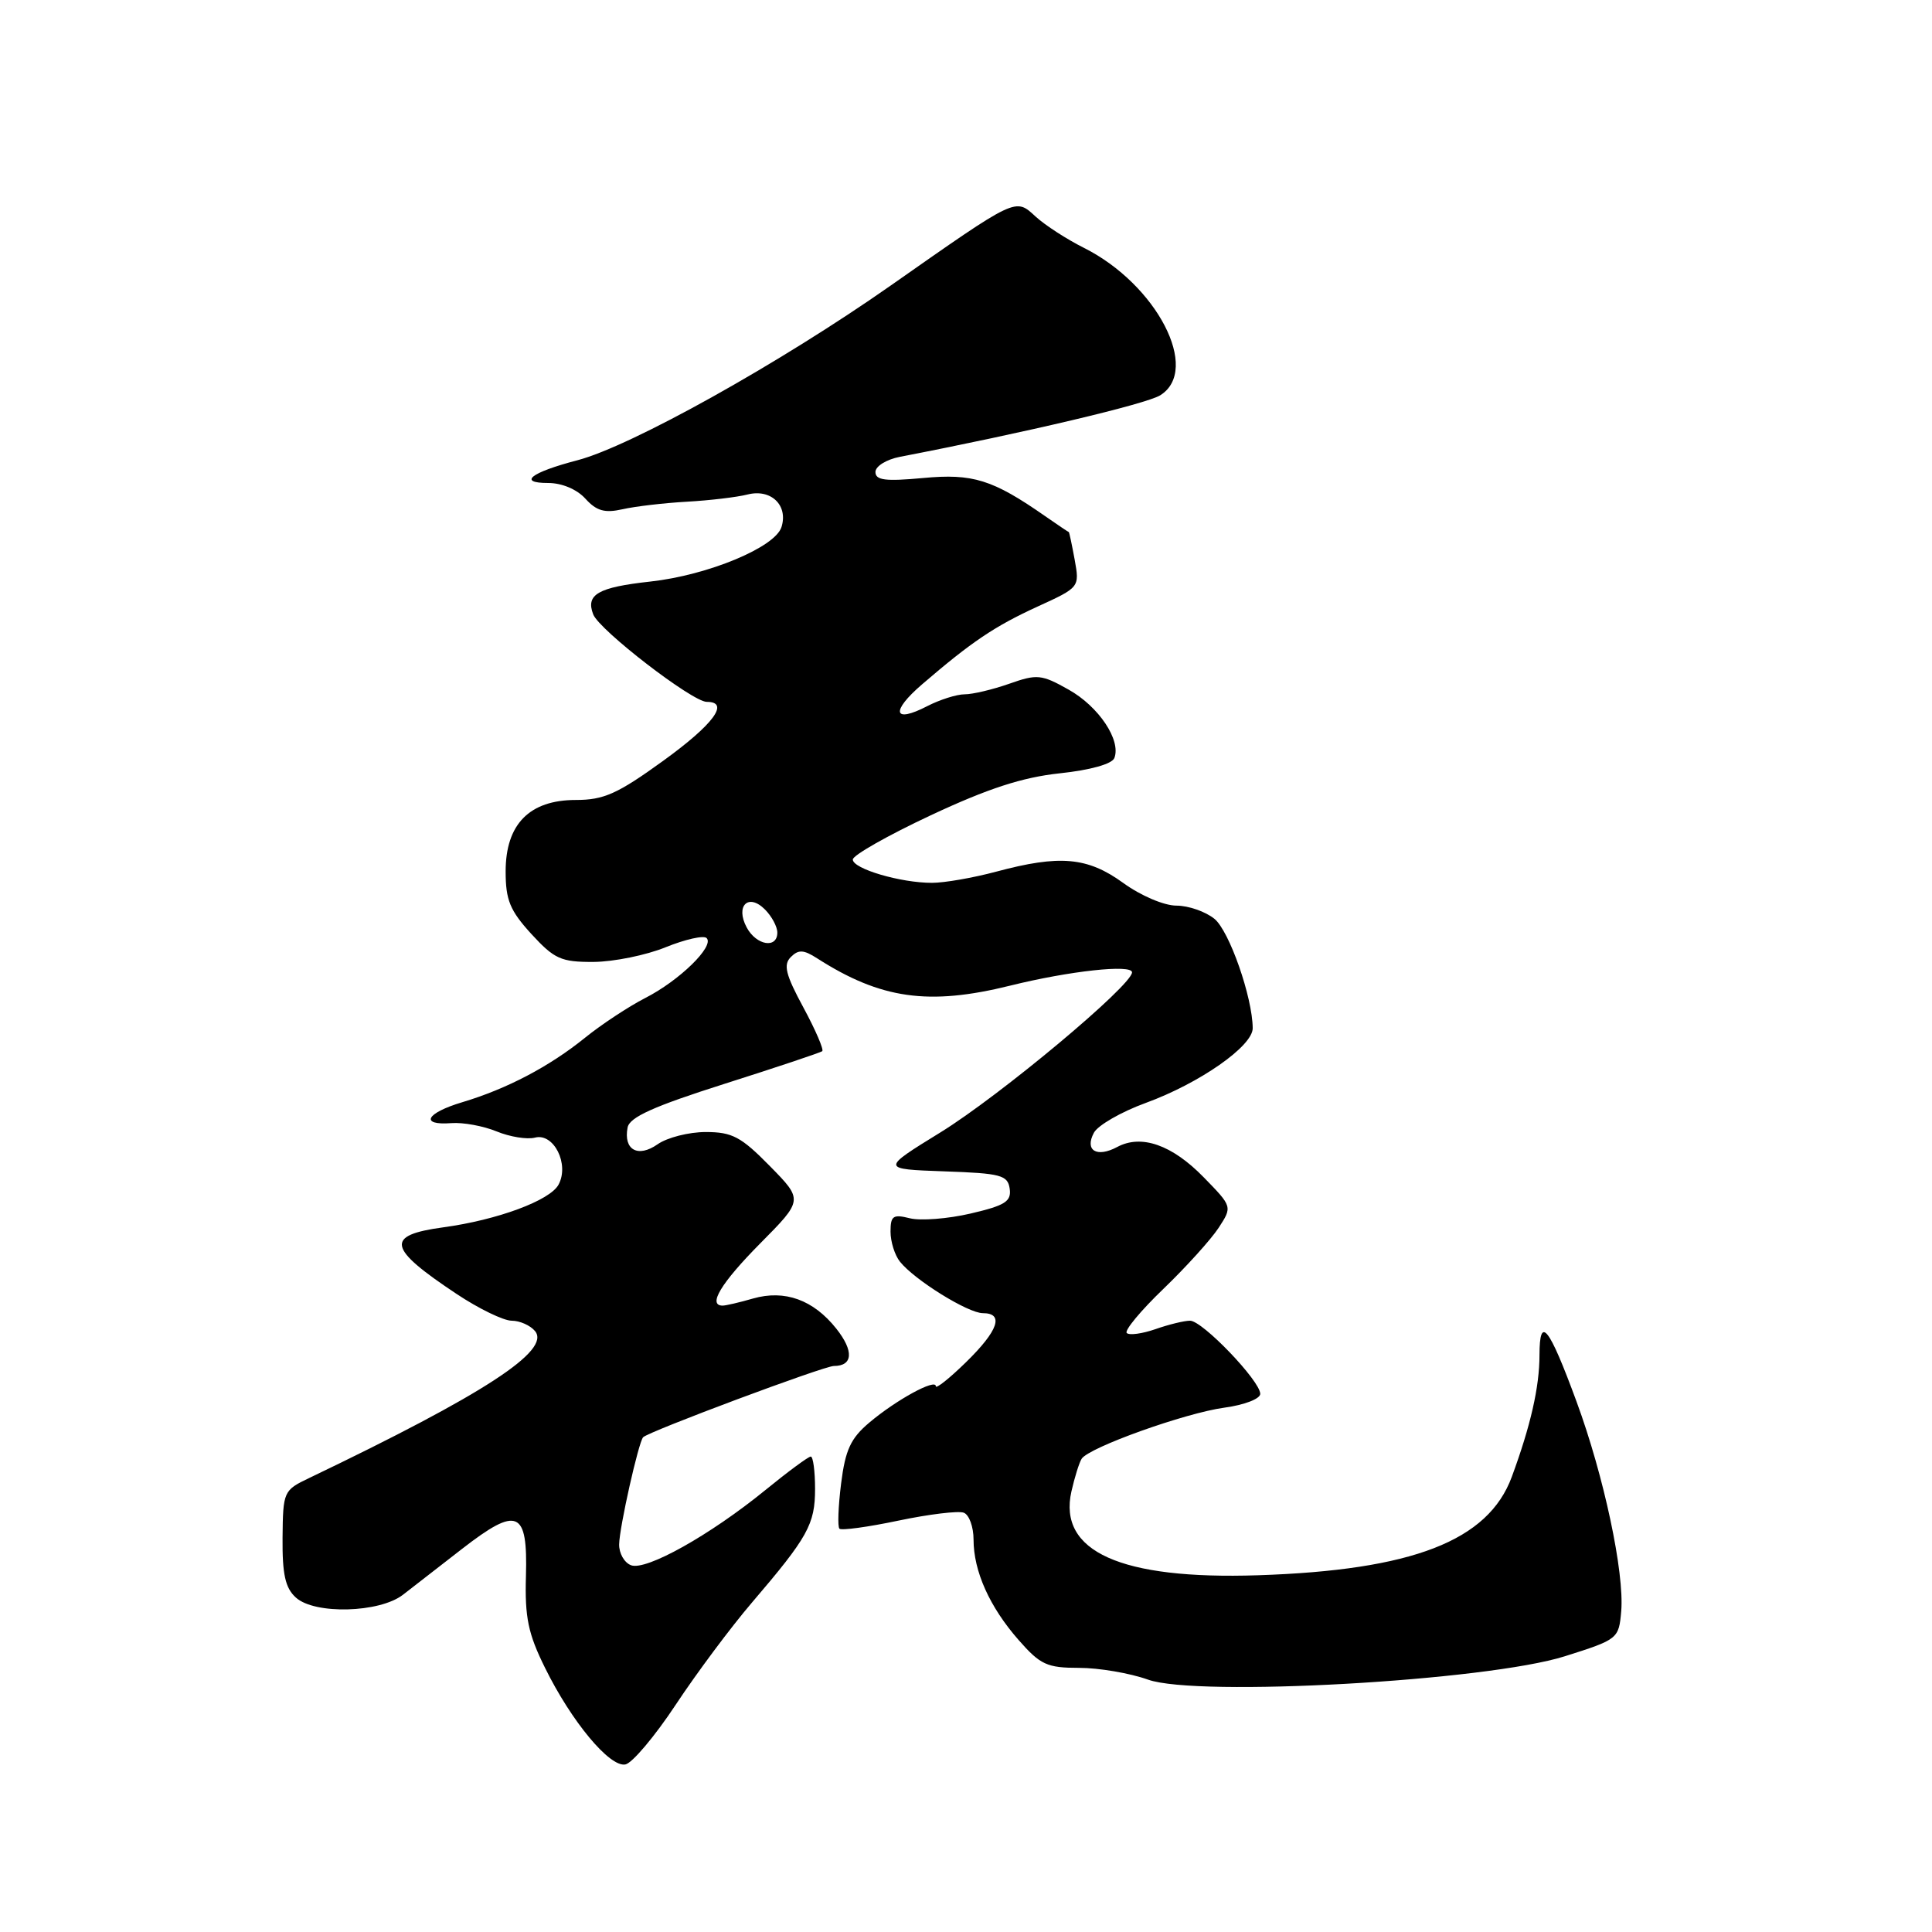 <?xml version="1.0" encoding="UTF-8" standalone="no"?>
<!DOCTYPE svg PUBLIC "-//W3C//DTD SVG 1.1//EN" "http://www.w3.org/Graphics/SVG/1.1/DTD/svg11.dtd" >
<svg xmlns="http://www.w3.org/2000/svg" xmlns:xlink="http://www.w3.org/1999/xlink" version="1.1" viewBox="0 0 256 256">
 <g >
 <path fill="currentColor"
d=" M 89.54 225.88 C 92.31 221.69 96.84 215.62 99.61 212.38 C 107.05 203.68 108.00 201.98 108.00 197.28 C 108.00 194.92 107.74 193.00 107.43 193.00 C 107.12 193.00 104.42 194.99 101.43 197.43 C 94.08 203.42 85.59 208.17 83.61 207.40 C 82.72 207.06 82.02 205.82 82.04 204.64 C 82.07 202.38 84.62 191.05 85.22 190.44 C 86.00 189.66 109.18 181.00 110.49 181.00 C 113.03 181.00 113.16 179.01 110.82 176.06 C 107.78 172.23 103.99 170.86 99.78 172.06 C 97.99 172.58 96.17 173.00 95.76 173.00 C 93.73 173.00 95.53 170.02 100.71 164.78 C 106.43 159.01 106.43 159.01 102.01 154.51 C 98.20 150.63 97.02 150.00 93.51 150.00 C 91.28 150.00 88.41 150.73 87.14 151.62 C 84.53 153.45 82.59 152.37 83.16 149.40 C 83.42 148.03 86.63 146.59 96.01 143.61 C 102.88 141.43 108.70 139.48 108.95 139.29 C 109.19 139.10 108.07 136.49 106.46 133.51 C 104.09 129.13 103.77 127.83 104.79 126.81 C 105.80 125.80 106.48 125.83 108.27 126.98 C 116.70 132.38 123.05 133.28 133.86 130.60 C 141.72 128.65 150.00 127.75 150.00 128.84 C 150.00 130.57 132.48 145.20 124.61 150.05 C 116.72 154.91 116.72 154.91 125.11 155.21 C 132.64 155.47 133.53 155.71 133.79 157.51 C 134.03 159.20 133.19 159.73 128.61 160.80 C 125.60 161.50 121.98 161.78 120.57 161.43 C 118.34 160.87 118.00 161.10 118.00 163.20 C 118.00 164.53 118.56 166.32 119.25 167.18 C 121.19 169.61 128.27 174.00 130.23 174.00 C 133.08 174.00 132.29 176.31 128.00 180.50 C 125.80 182.65 124.00 184.08 124.00 183.68 C 124.00 182.63 118.75 185.49 115.19 188.50 C 112.72 190.58 112.01 192.11 111.45 196.58 C 111.07 199.61 110.97 202.30 111.23 202.56 C 111.49 202.82 115.01 202.34 119.05 201.49 C 123.10 200.64 126.99 200.17 127.70 200.44 C 128.42 200.71 129.00 202.32 129.00 204.00 C 129.00 208.19 131.13 212.94 134.98 217.32 C 137.85 220.59 138.73 221.00 142.98 221.00 C 145.60 221.00 149.72 221.70 152.12 222.56 C 158.65 224.89 196.99 222.74 207.36 219.46 C 214.40 217.23 214.50 217.15 214.82 213.49 C 215.25 208.37 212.53 195.57 208.90 185.72 C 205.23 175.74 204.00 174.20 203.99 179.55 C 203.99 183.78 202.81 188.94 200.32 195.69 C 197.19 204.17 187.16 208.06 166.69 208.73 C 148.49 209.33 140.17 205.59 141.97 197.62 C 142.39 195.76 143.00 193.81 143.32 193.30 C 144.24 191.81 157.02 187.23 162.25 186.52 C 164.90 186.16 166.99 185.35 166.99 184.69 C 166.97 182.96 159.33 175.00 157.69 175.00 C 156.92 175.00 154.86 175.50 153.10 176.12 C 151.34 176.73 149.63 176.96 149.30 176.63 C 148.97 176.30 151.16 173.66 154.17 170.77 C 157.18 167.87 160.46 164.24 161.47 162.70 C 163.30 159.89 163.30 159.89 159.49 155.99 C 155.30 151.69 151.23 150.27 148.04 151.98 C 145.31 153.44 143.69 152.44 144.95 150.09 C 145.48 149.11 148.56 147.33 151.80 146.15 C 158.95 143.54 166.00 138.62 165.99 136.24 C 165.96 132.13 162.89 123.36 160.92 121.75 C 159.74 120.79 157.47 120.00 155.88 120.00 C 154.25 120.00 151.17 118.69 148.84 117.00 C 144.10 113.56 140.43 113.24 132.00 115.50 C 128.97 116.31 125.15 116.98 123.50 116.98 C 119.35 116.99 113.00 115.12 113.00 113.89 C 113.00 113.33 117.65 110.69 123.33 108.03 C 130.91 104.48 135.46 103.00 140.41 102.47 C 144.49 102.04 147.36 101.23 147.66 100.44 C 148.57 98.07 145.58 93.61 141.60 91.38 C 138.00 89.35 137.41 89.30 133.73 90.60 C 131.54 91.37 128.88 92.00 127.82 92.00 C 126.77 92.00 124.53 92.71 122.86 93.57 C 118.35 95.90 117.98 94.29 122.19 90.67 C 128.74 85.04 131.78 82.99 137.47 80.38 C 143.05 77.83 143.06 77.82 142.40 74.16 C 142.03 72.15 141.68 70.50 141.62 70.50 C 141.55 70.49 140.15 69.55 138.50 68.40 C 131.53 63.54 128.90 62.72 122.31 63.34 C 117.32 63.80 116.00 63.64 116.00 62.54 C 116.00 61.78 117.45 60.88 119.25 60.53 C 135.79 57.34 151.91 53.53 153.75 52.37 C 159.13 48.99 153.28 37.69 143.64 32.85 C 141.36 31.71 138.49 29.85 137.25 28.72 C 134.50 26.20 134.88 26.02 118.00 37.85 C 103.35 48.12 83.60 59.14 76.50 60.99 C 70.33 62.60 68.54 64.00 72.65 64.00 C 74.46 64.00 76.45 64.84 77.57 66.08 C 79.04 67.70 80.12 68.01 82.48 67.48 C 84.14 67.10 87.97 66.65 91.00 66.48 C 94.03 66.31 97.66 65.88 99.07 65.52 C 102.17 64.74 104.46 66.96 103.55 69.84 C 102.70 72.53 93.80 76.22 86.17 77.06 C 79.24 77.82 77.59 78.77 78.60 81.40 C 79.40 83.49 91.74 93.00 93.65 93.00 C 96.76 93.00 94.55 95.99 87.85 100.83 C 81.82 105.19 80.01 106.00 76.30 106.00 C 70.16 106.00 67.00 109.21 67.00 115.47 C 67.00 119.26 67.57 120.65 70.41 123.76 C 73.46 127.08 74.34 127.48 78.66 127.46 C 81.32 127.44 85.62 126.57 88.21 125.51 C 90.81 124.46 93.25 123.91 93.63 124.30 C 94.70 125.37 90.03 129.93 85.50 132.24 C 83.30 133.37 79.70 135.74 77.50 137.52 C 72.80 141.32 67.17 144.28 61.25 146.05 C 56.43 147.49 55.58 149.14 59.81 148.82 C 61.36 148.70 64.06 149.20 65.81 149.92 C 67.56 150.64 69.84 151.01 70.89 150.74 C 73.38 150.09 75.47 154.26 74.01 156.97 C 72.89 159.07 65.89 161.66 58.72 162.63 C 50.99 163.68 51.33 165.37 60.51 171.46 C 63.44 173.41 66.72 175.00 67.80 175.00 C 68.87 175.00 70.27 175.62 70.89 176.37 C 73.04 178.95 64.16 184.73 41.00 195.83 C 37.56 197.47 37.50 197.61 37.44 203.77 C 37.40 208.62 37.80 210.42 39.21 211.69 C 41.71 213.95 50.29 213.72 53.40 211.31 C 54.68 210.31 58.20 207.58 61.23 205.23 C 68.58 199.53 69.94 200.10 69.69 208.83 C 69.53 214.31 69.98 216.48 72.22 221.00 C 75.73 228.12 80.78 234.19 82.86 233.80 C 83.76 233.64 86.77 230.07 89.54 225.88 Z  M 98.94 122.89 C 97.41 120.03 99.16 118.30 101.36 120.51 C 102.26 121.41 103.00 122.79 103.00 123.57 C 103.00 125.74 100.22 125.28 98.94 122.89 Z "/>
</g>
</svg>